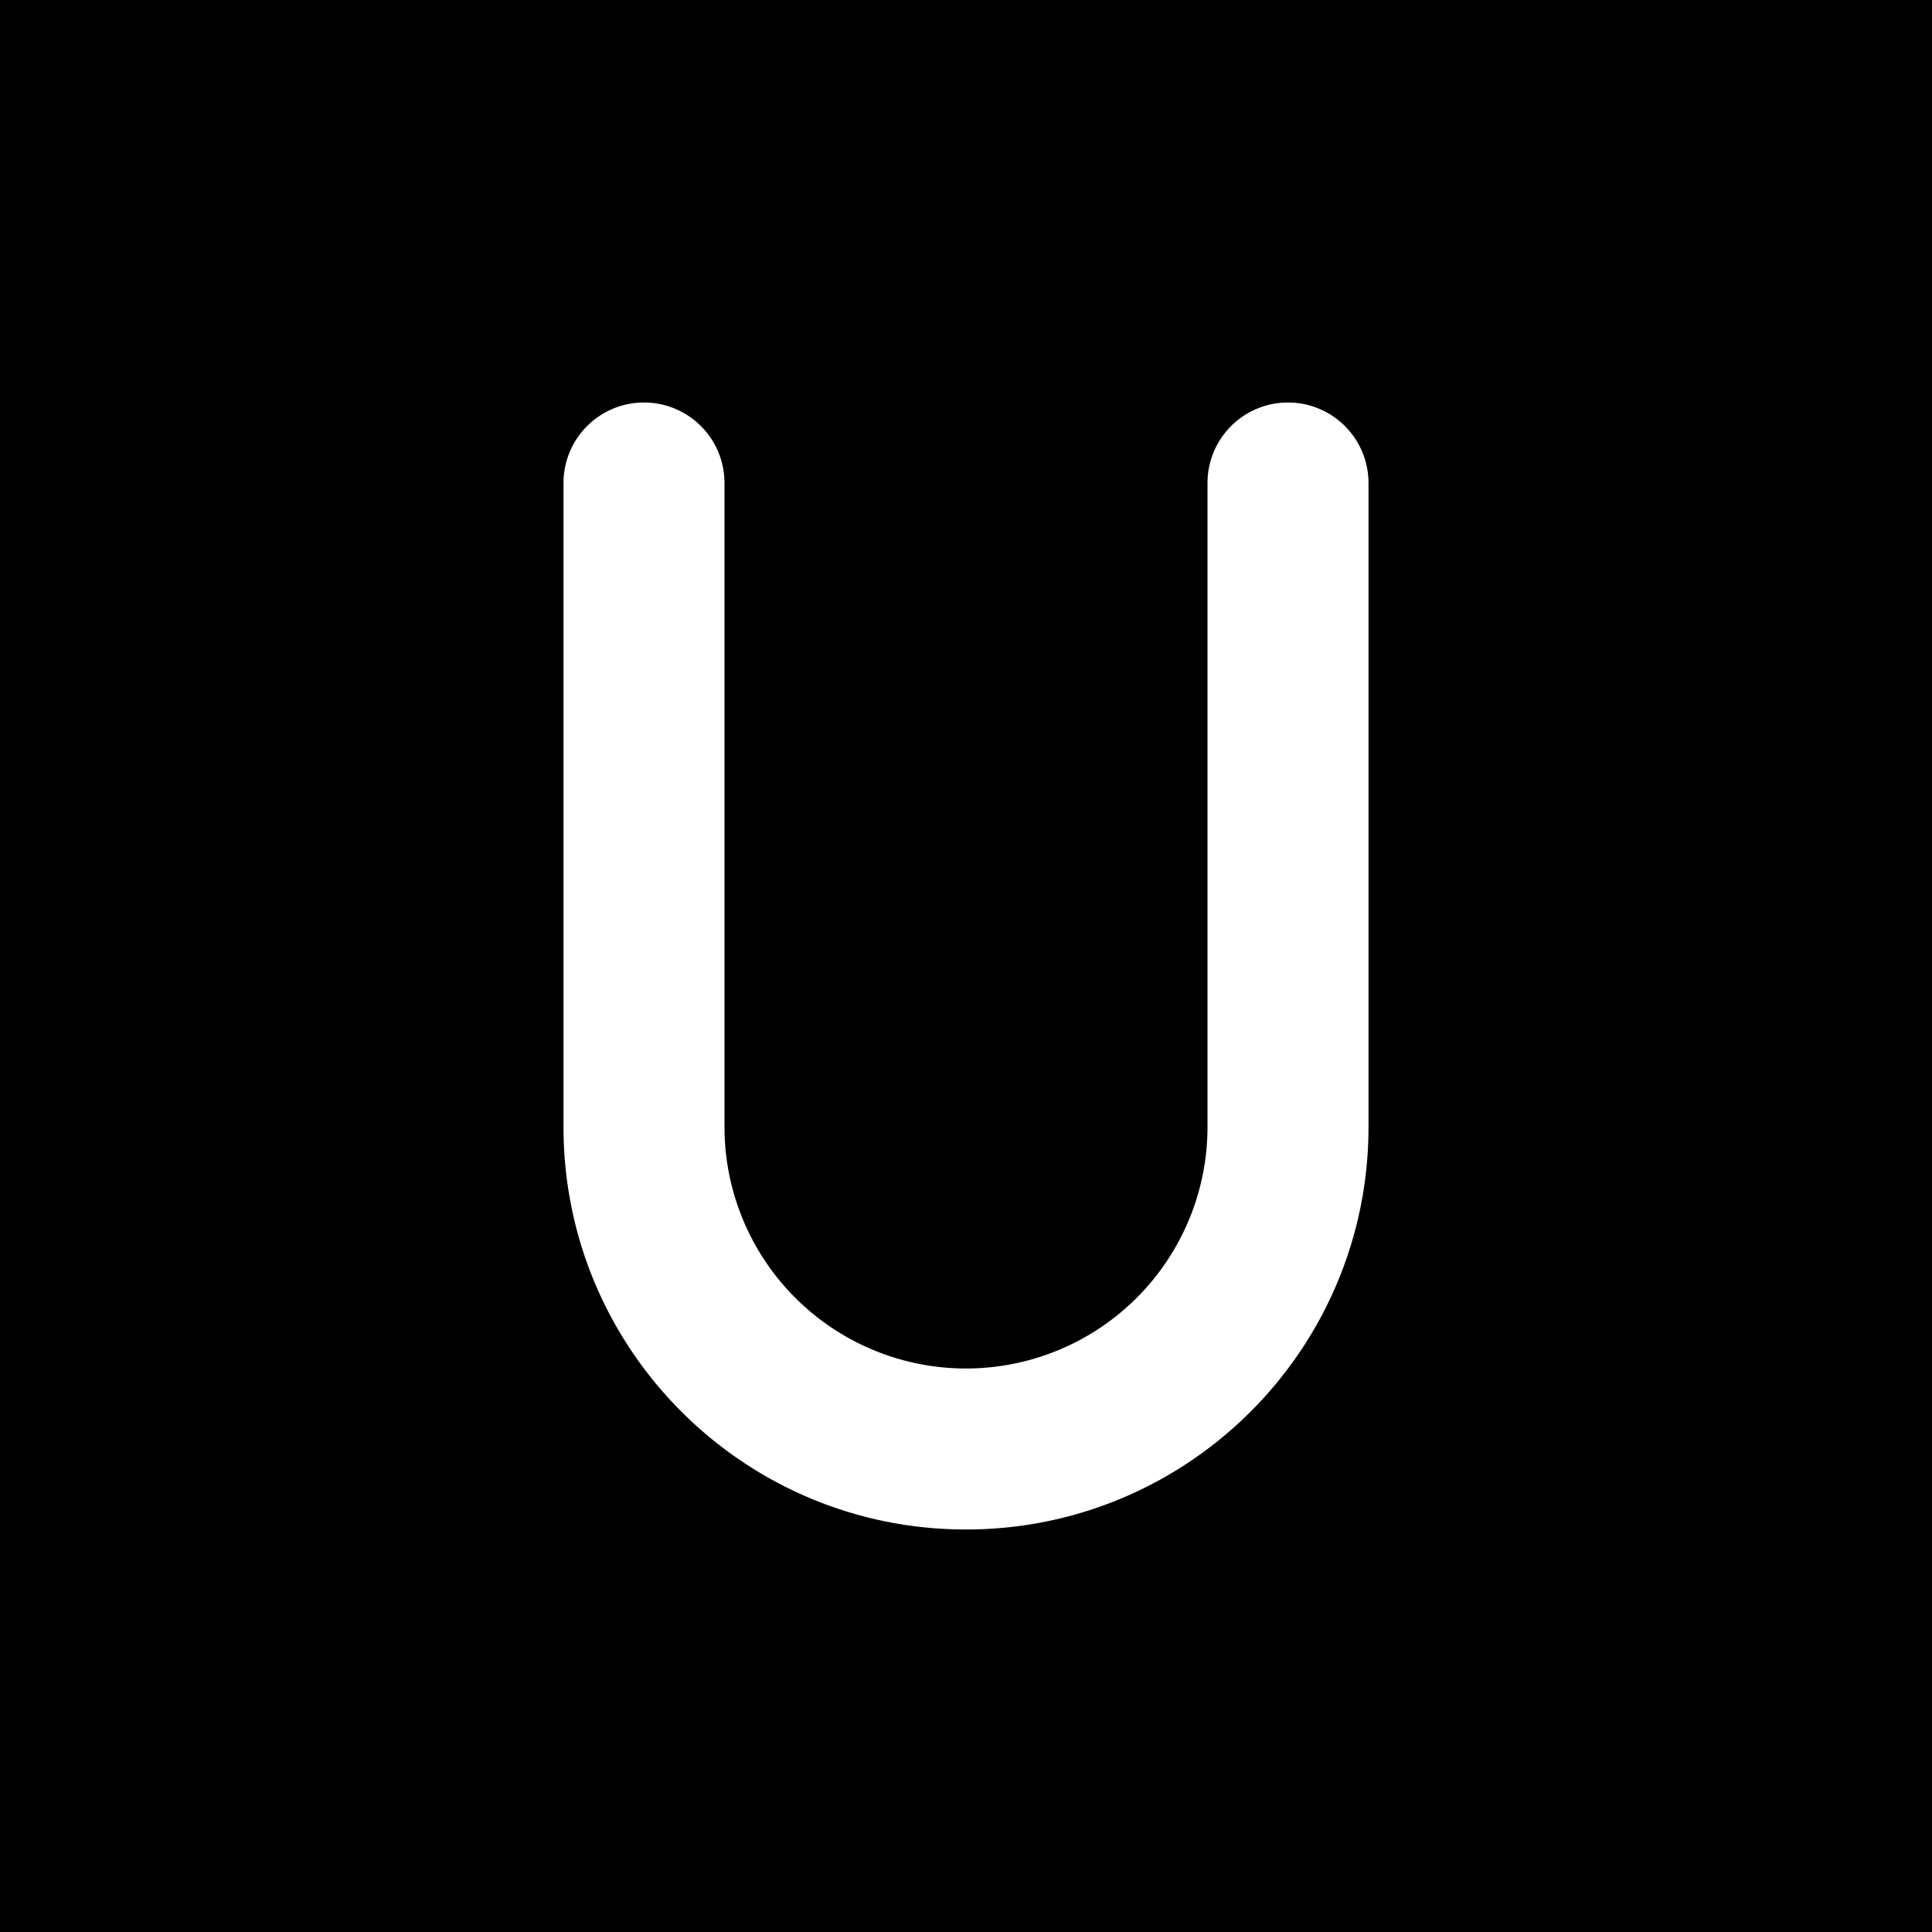 <svg xmlns="http://www.w3.org/2000/svg" xmlns:xlink="http://www.w3.org/1999/xlink" aria-hidden="true" role="img" class="iconify iconify--healthicons" width="1em" height="1em" preserveAspectRatio="xMidYMid meet" viewBox="0 0 48 48"><path fill="currentColor" fill-rule="evenodd" d="M48 0H0v48h48V0ZM18 12a2 2 0 1 0-4 0v16c0 5.523 4.477 10 10 10s10-4.477 10-10V12a2 2 0 1 0-4 0v16a6 6 0 0 1-12 0V12Z" clip-rule="evenodd"></path></svg>